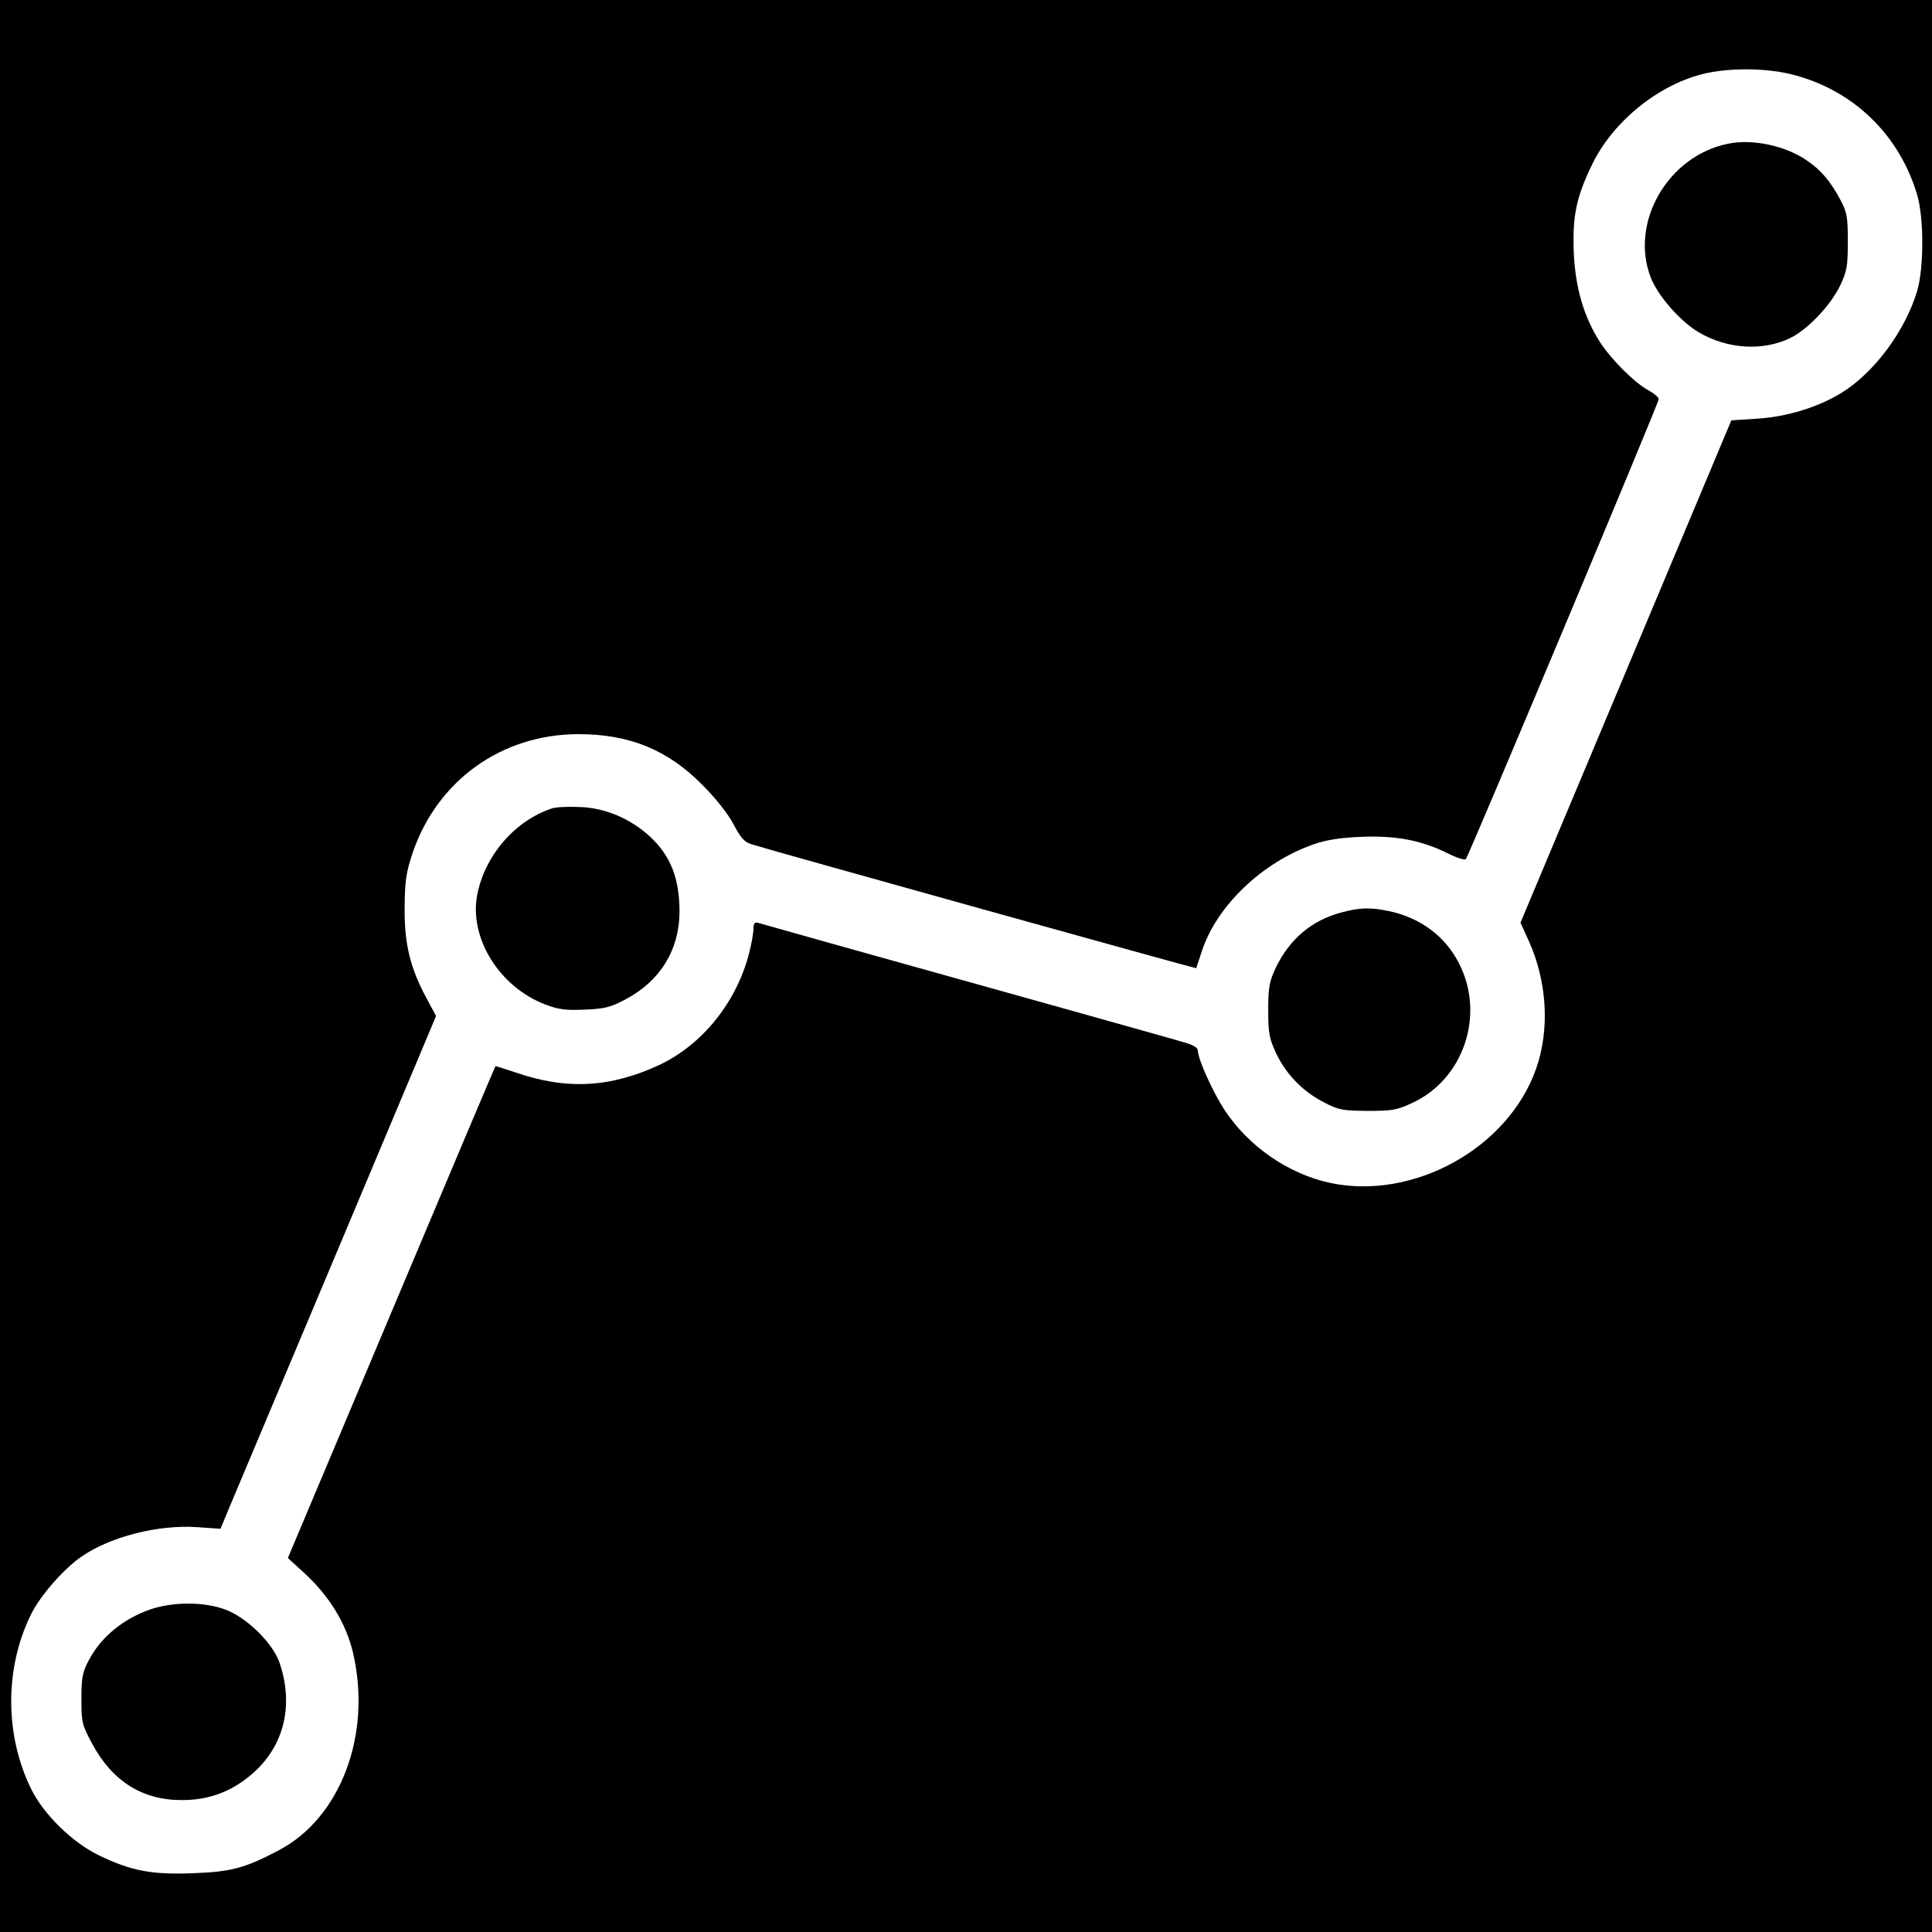 <?xml version="1.0" standalone="no"?>
<!DOCTYPE svg PUBLIC "-//W3C//DTD SVG 20010904//EN"
 "http://www.w3.org/TR/2001/REC-SVG-20010904/DTD/svg10.dtd">
<svg version="1.0" xmlns="http://www.w3.org/2000/svg"
 width="700pt" height="700pt" viewBox="0 0 700 700"
 preserveAspectRatio="xMidYMid meet">
<g transform="translate(0,700) scale(0.1,-0.1)"
fill="#000000" stroke="none">
<path d="M0 3500 l0 -3500 3500 0 3500 0 0 3500 0 3500 -3500 0 -3500 0 0
-3500z m6494 3230 c220 -56 387 -217 452 -435 25 -83 25 -267 0 -350 -44 -146
-157 -297 -275 -369 -85 -52 -196 -86 -305 -93 l-93 -6 -382 -910 -382 -910
30 -66 c66 -146 77 -319 27 -462 -100 -288 -444 -479 -746 -415 -151 32 -296
132 -383 264 -43 66 -97 185 -97 216 0 10 -18 21 -52 30 -29 9 -213 60 -408
115 -735 205 -1116 312 -1132 317 -14 4 -18 -1 -18 -21 0 -15 -7 -55 -16 -89
-45 -176 -168 -330 -324 -404 -178 -83 -338 -92 -524 -27 -39 13 -71 23 -71
22 -1 -1 -171 -402 -377 -892 l-375 -890 58 -53 c92 -84 153 -184 178 -290 69
-295 -44 -598 -269 -716 -121 -64 -172 -78 -310 -83 -148 -6 -224 8 -340 64
-98 47 -203 150 -248 243 -95 195 -95 435 -1 628 33 69 119 167 184 212 104
72 277 116 416 107 l88 -6 34 82 c19 45 195 463 391 929 l356 847 -34 63 c-59
109 -81 196 -80 328 1 99 5 127 29 200 90 263 323 430 601 430 185 0 324 -57
449 -184 49 -49 93 -105 113 -143 25 -48 39 -64 65 -72 76 -24 1610 -451 1611
-449 1 2 10 30 21 63 54 164 220 322 405 386 46 16 96 24 173 27 125 5 215
-12 311 -59 33 -17 63 -26 67 -22 10 11 699 1653 699 1667 0 6 -16 20 -36 31
-51 27 -136 112 -178 177 -58 92 -88 195 -94 323 -5 133 9 202 69 324 77 156
246 290 412 326 93 20 221 18 311 -5z"/>
<path d="M6260 6479 c-216 -44 -355 -283 -280 -482 25 -67 108 -162 175 -201
104 -61 231 -69 331 -21 65 32 147 119 182 192 24 51 27 70 27 158 0 89 -3
106 -27 151 -35 66 -70 108 -122 143 -77 53 -197 79 -286 60z"/>
<path d="M2000 4071 c-134 -44 -243 -170 -271 -313 -30 -157 81 -335 248 -398
48 -18 73 -21 143 -18 73 3 94 9 148 38 124 66 193 178 194 315 0 123 -32 204
-107 274 -71 65 -162 104 -254 107 -42 2 -87 0 -101 -5z"/>
<path d="M4860 3694 c-109 -29 -189 -98 -239 -203 -22 -48 -26 -69 -26 -151 0
-83 4 -103 28 -155 36 -76 95 -138 172 -178 55 -29 68 -31 160 -32 89 0 107 3
162 29 185 85 264 317 171 502 -49 100 -141 169 -256 193 -68 14 -104 13 -172
-5z"/>
<path d="M545 1169 c-98 -34 -179 -100 -223 -184 -23 -43 -27 -62 -27 -140 0
-86 2 -94 39 -163 73 -136 183 -205 326 -204 93 0 172 28 243 86 124 100 164
252 110 411 -24 71 -118 164 -196 193 -77 29 -189 29 -272 1z"/>
</g>
</svg>
